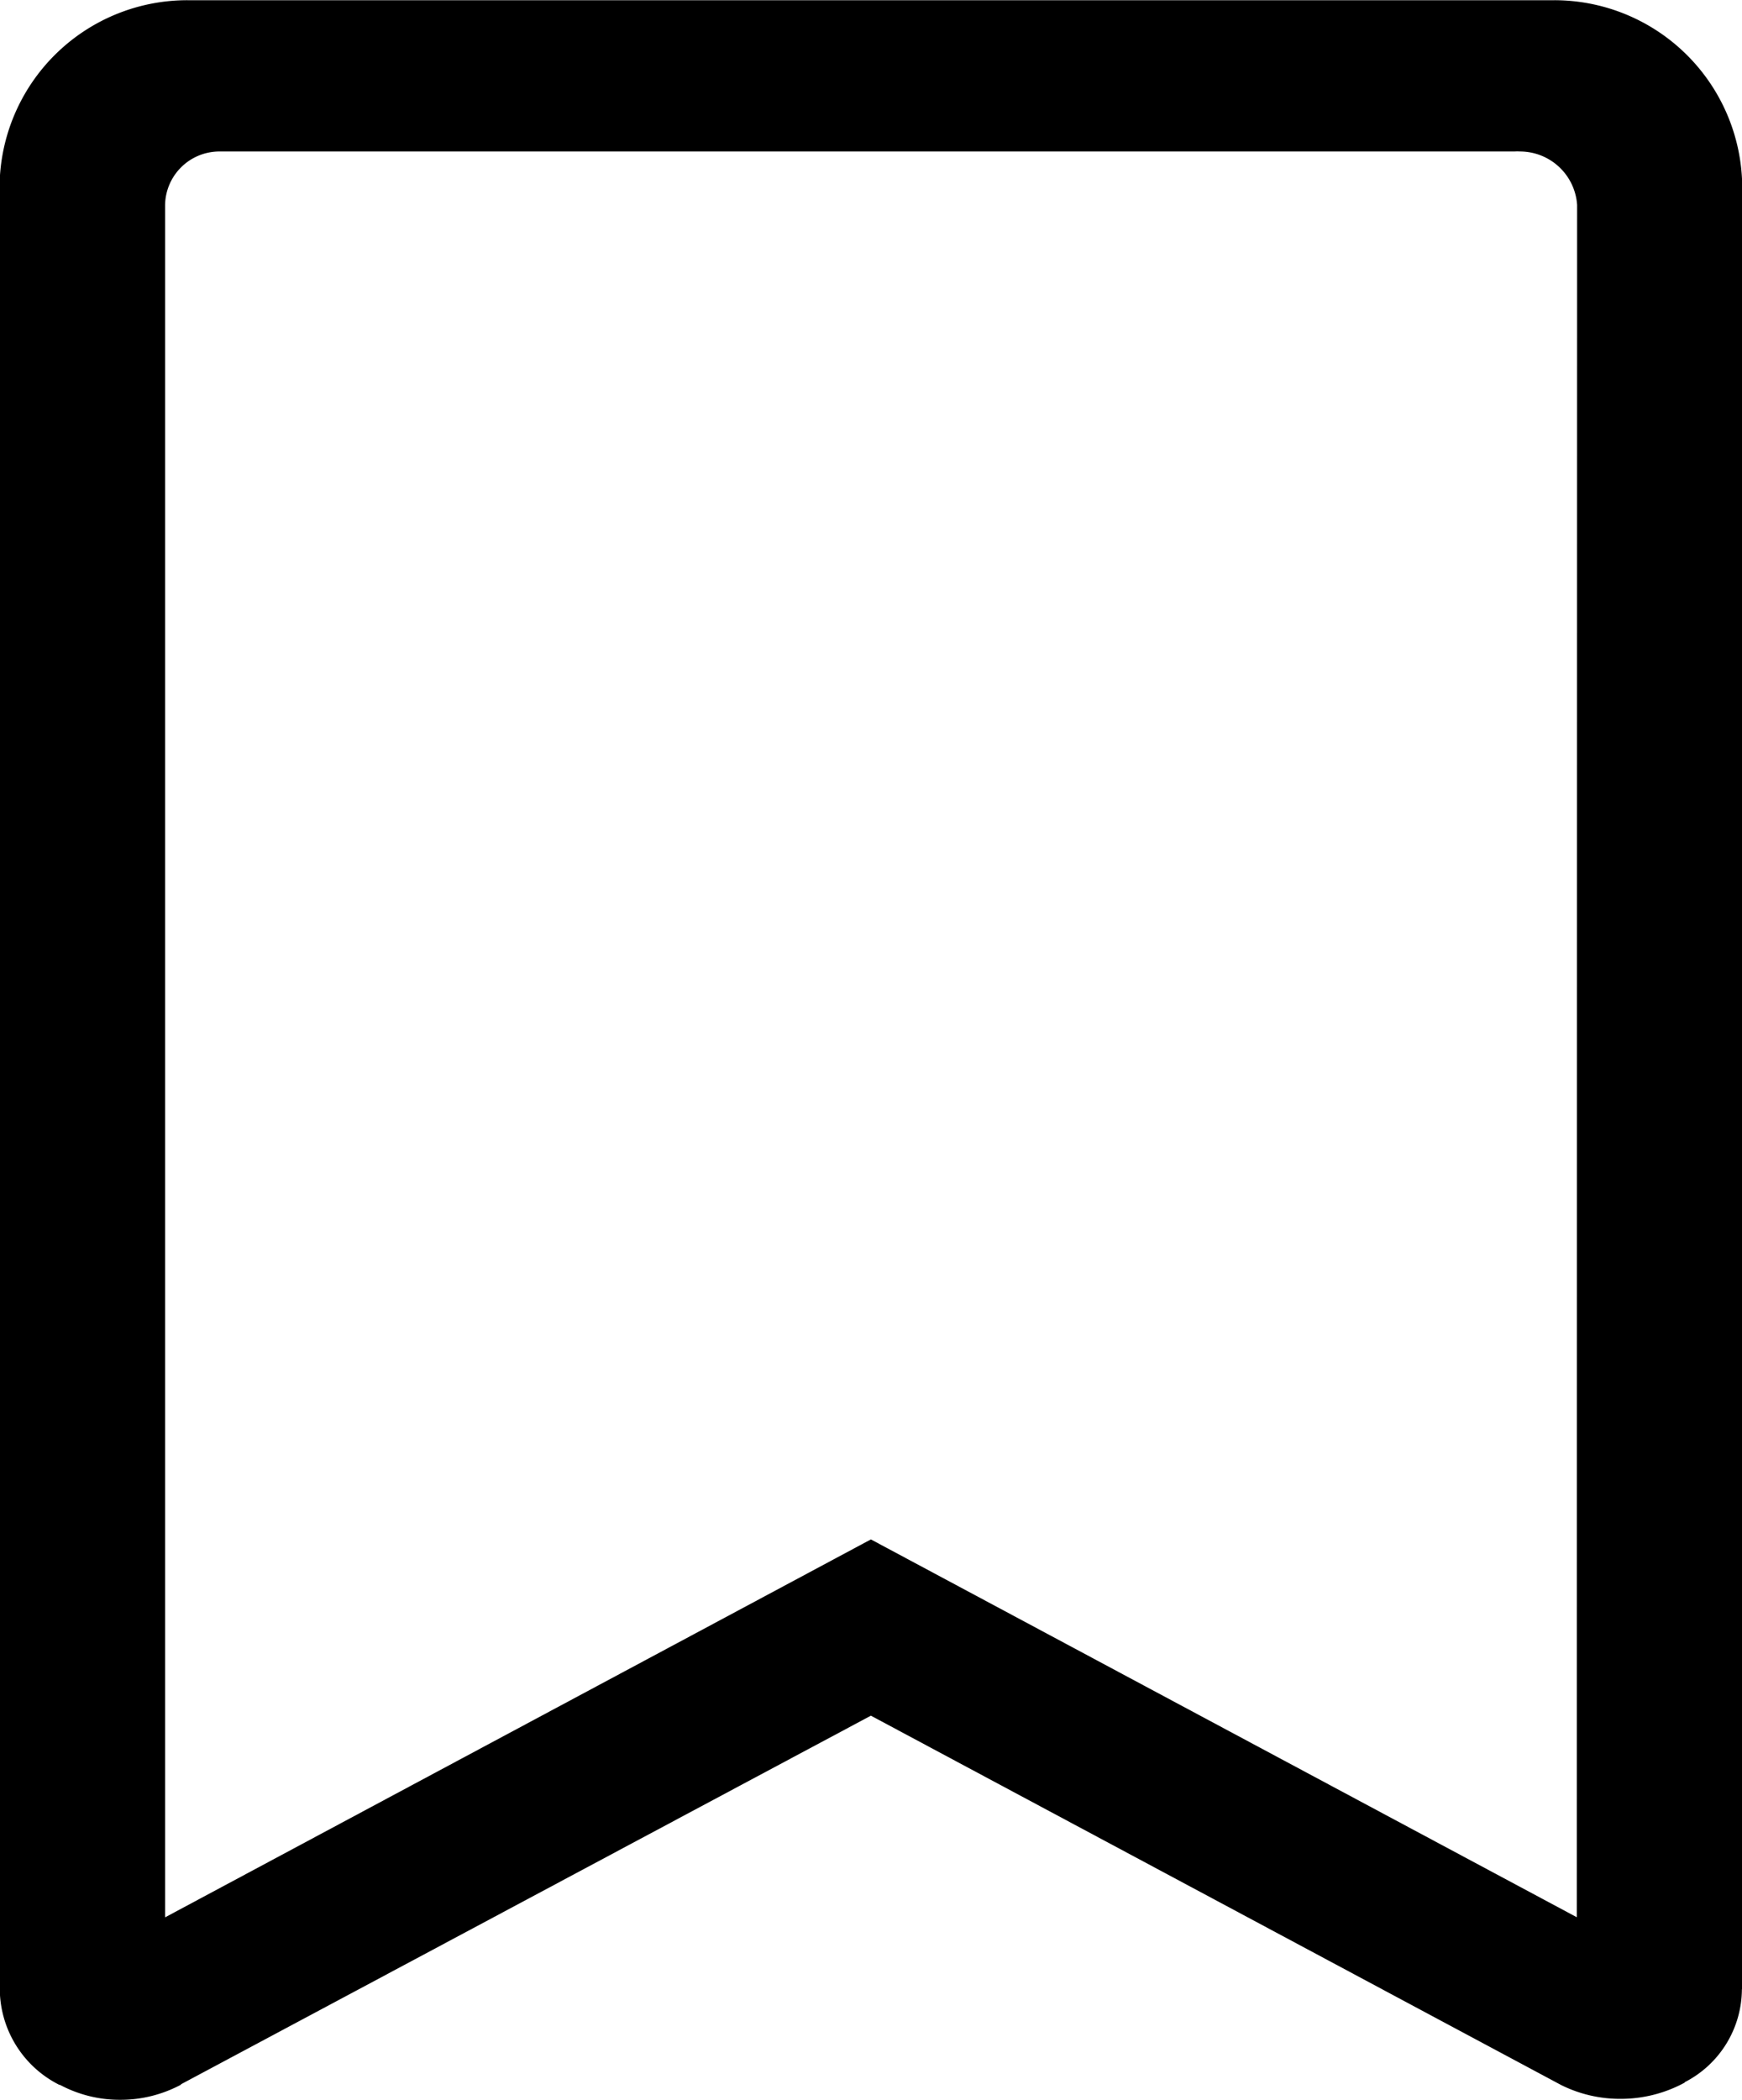 <svg xmlns="http://www.w3.org/2000/svg" width="16.598" height="20.005" viewBox="0 0 16.598 20.005">
  <path id="bookmark" d="M20.3,20.949V3.7A1.791,1.791,0,0,0,18.511,2l-.075,0H5.489A1.789,1.789,0,0,0,3.7,3.7V20.951a1.028,1.028,0,0,0,.568.907l.006,0A1.208,1.208,0,0,0,4.85,22a1.22,1.22,0,0,0,.58-.146l-.007,0L12,18.341l6.578,3.519a1.26,1.26,0,0,0,.565.131,1.274,1.274,0,0,0,.615-.157l-.007,0a1,1,0,0,0,.548-.887h0Zm-1.574-.688L12,16.662l-6.725,3.6V3.949a.518.518,0,0,1,.513-.508H18.133a.428.428,0,0,1,.052,0,.546.546,0,0,1,.544.509v0Z" transform="translate(-3.702 -1.998)"/>
</svg>
